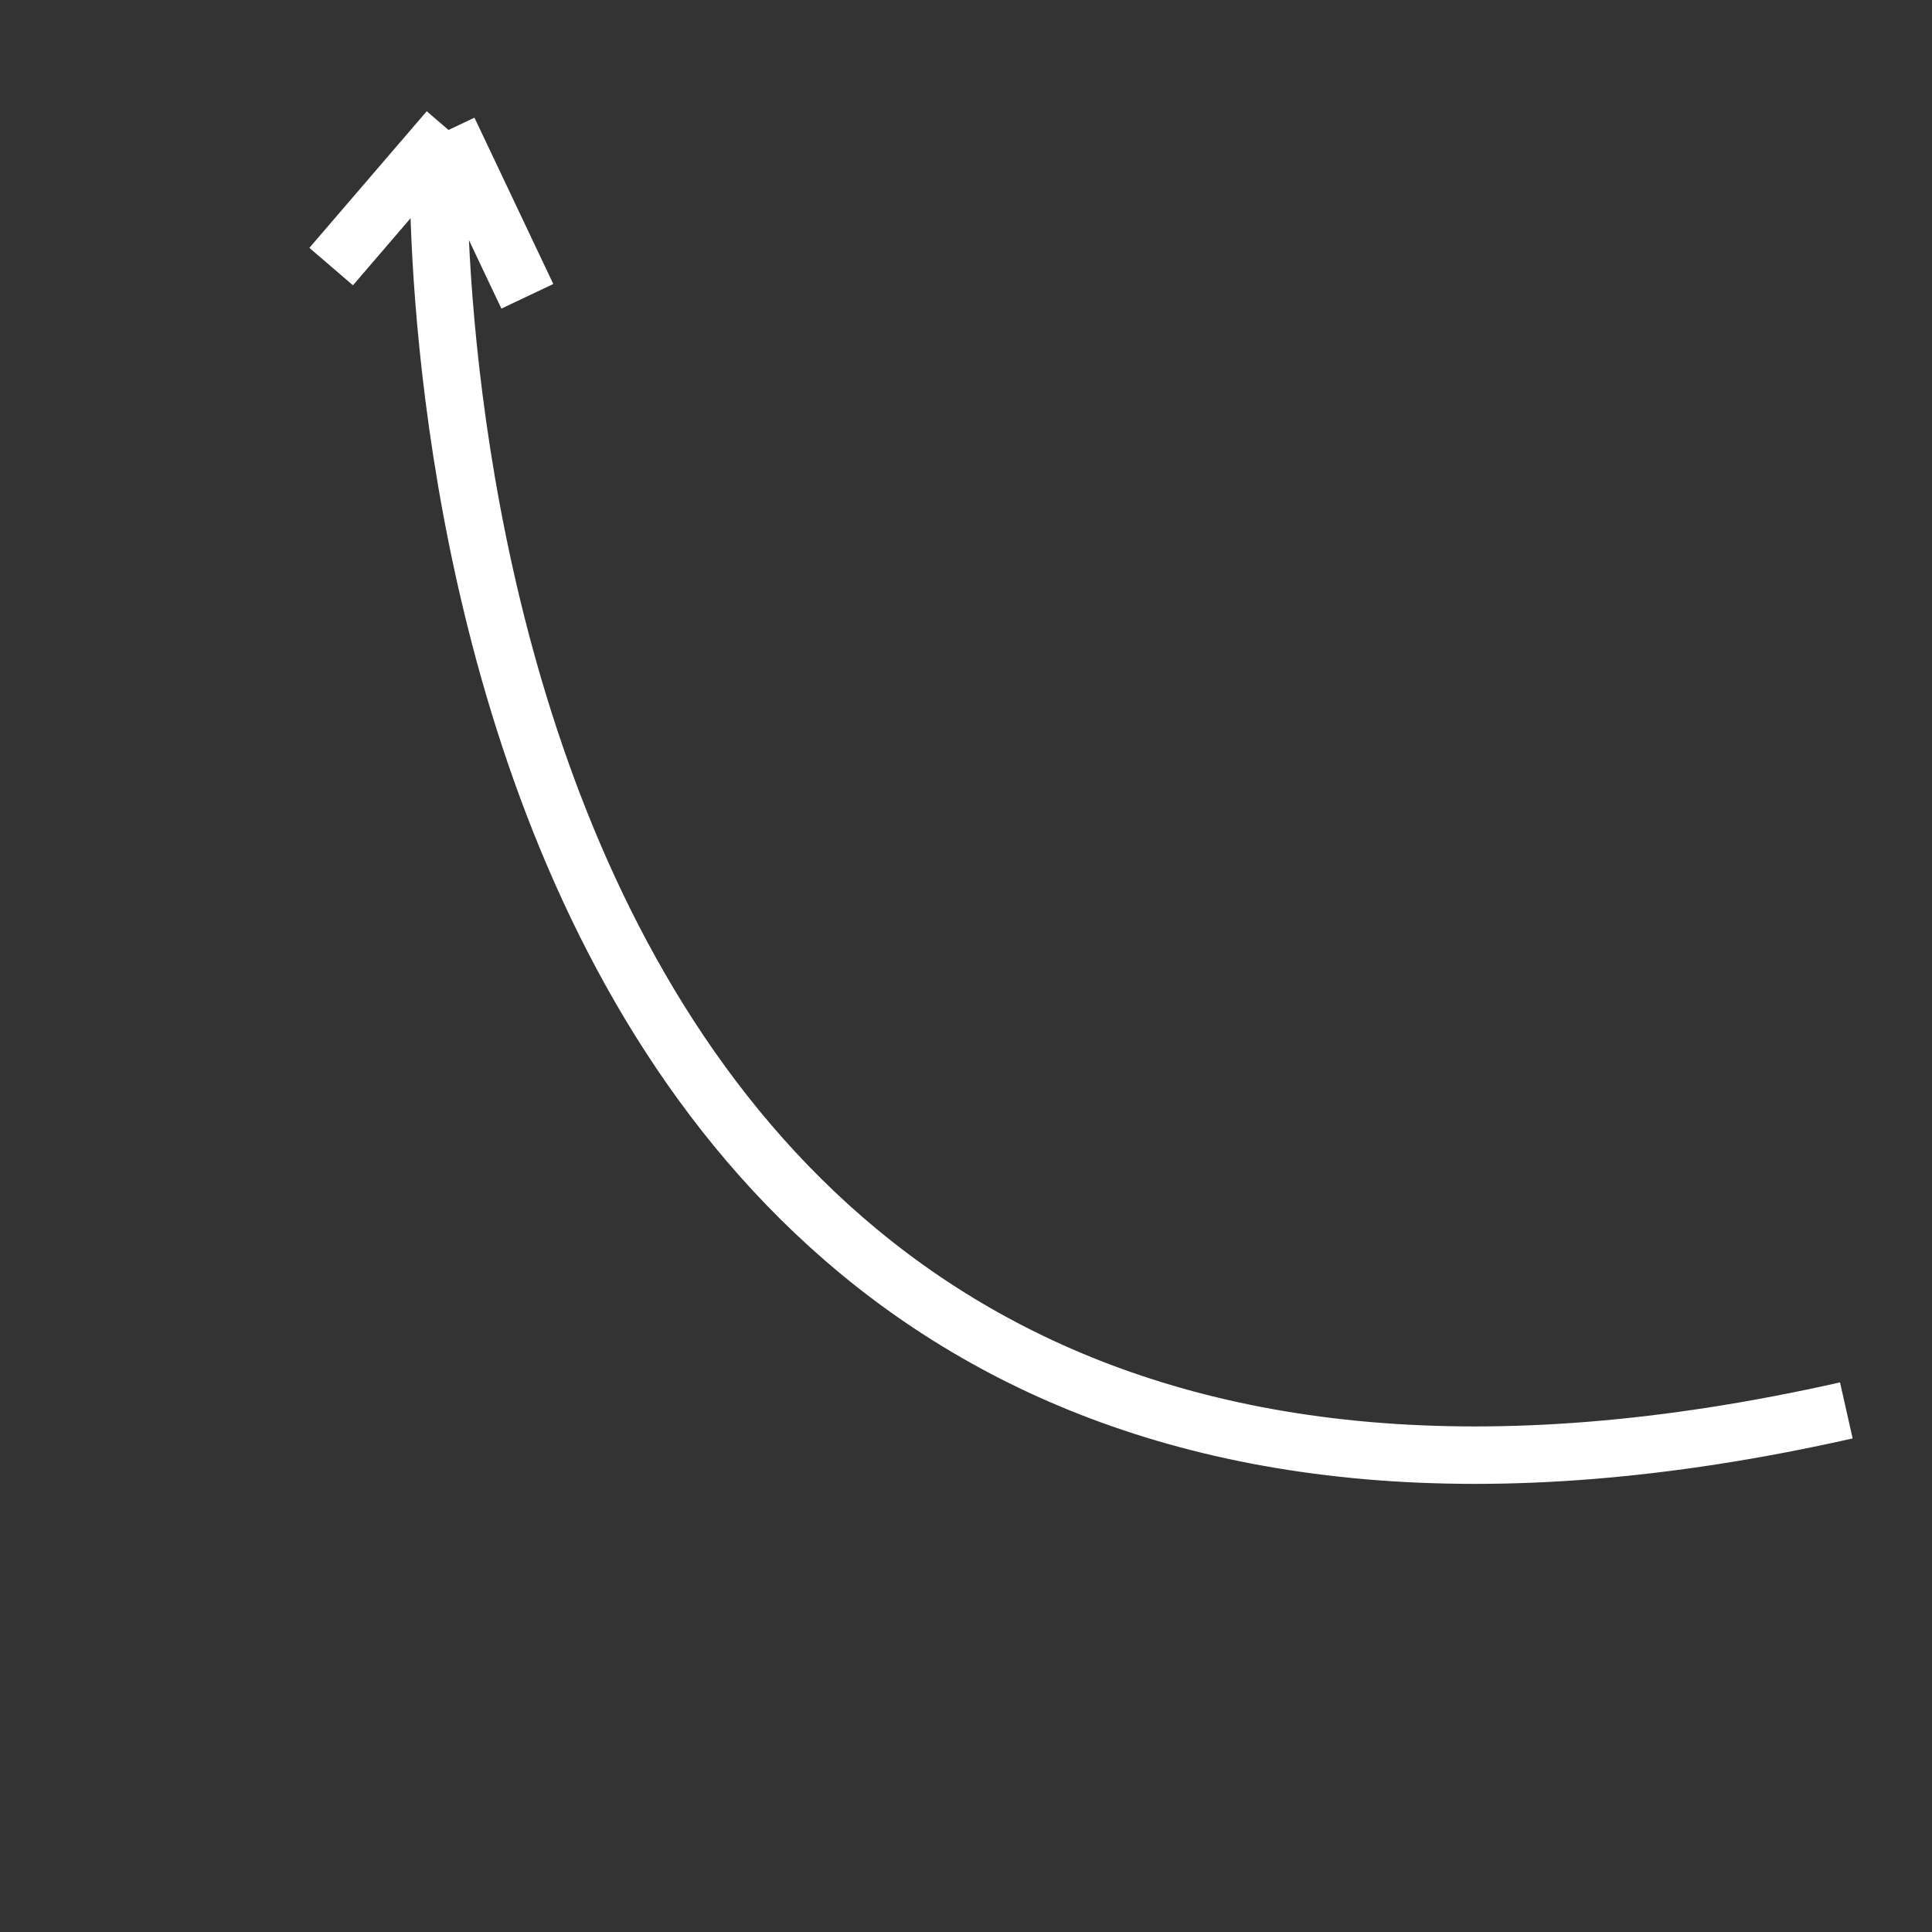 <svg width="41" height="41" viewBox="0 0 41 41" fill="none" xmlns="http://www.w3.org/2000/svg">
<rect x="0" y="0" width="41" height="41" fill="#333333" stroke="none"/>
<path d="M39.182 29.931C8.302 36.893 9.309 3.294 9.309 3.294L9.518 2.758M9.518 2.758L11.191 6.288M9.518 2.758L7.028 5.657" stroke="white" stroke-width="1.219"/>
</svg>
